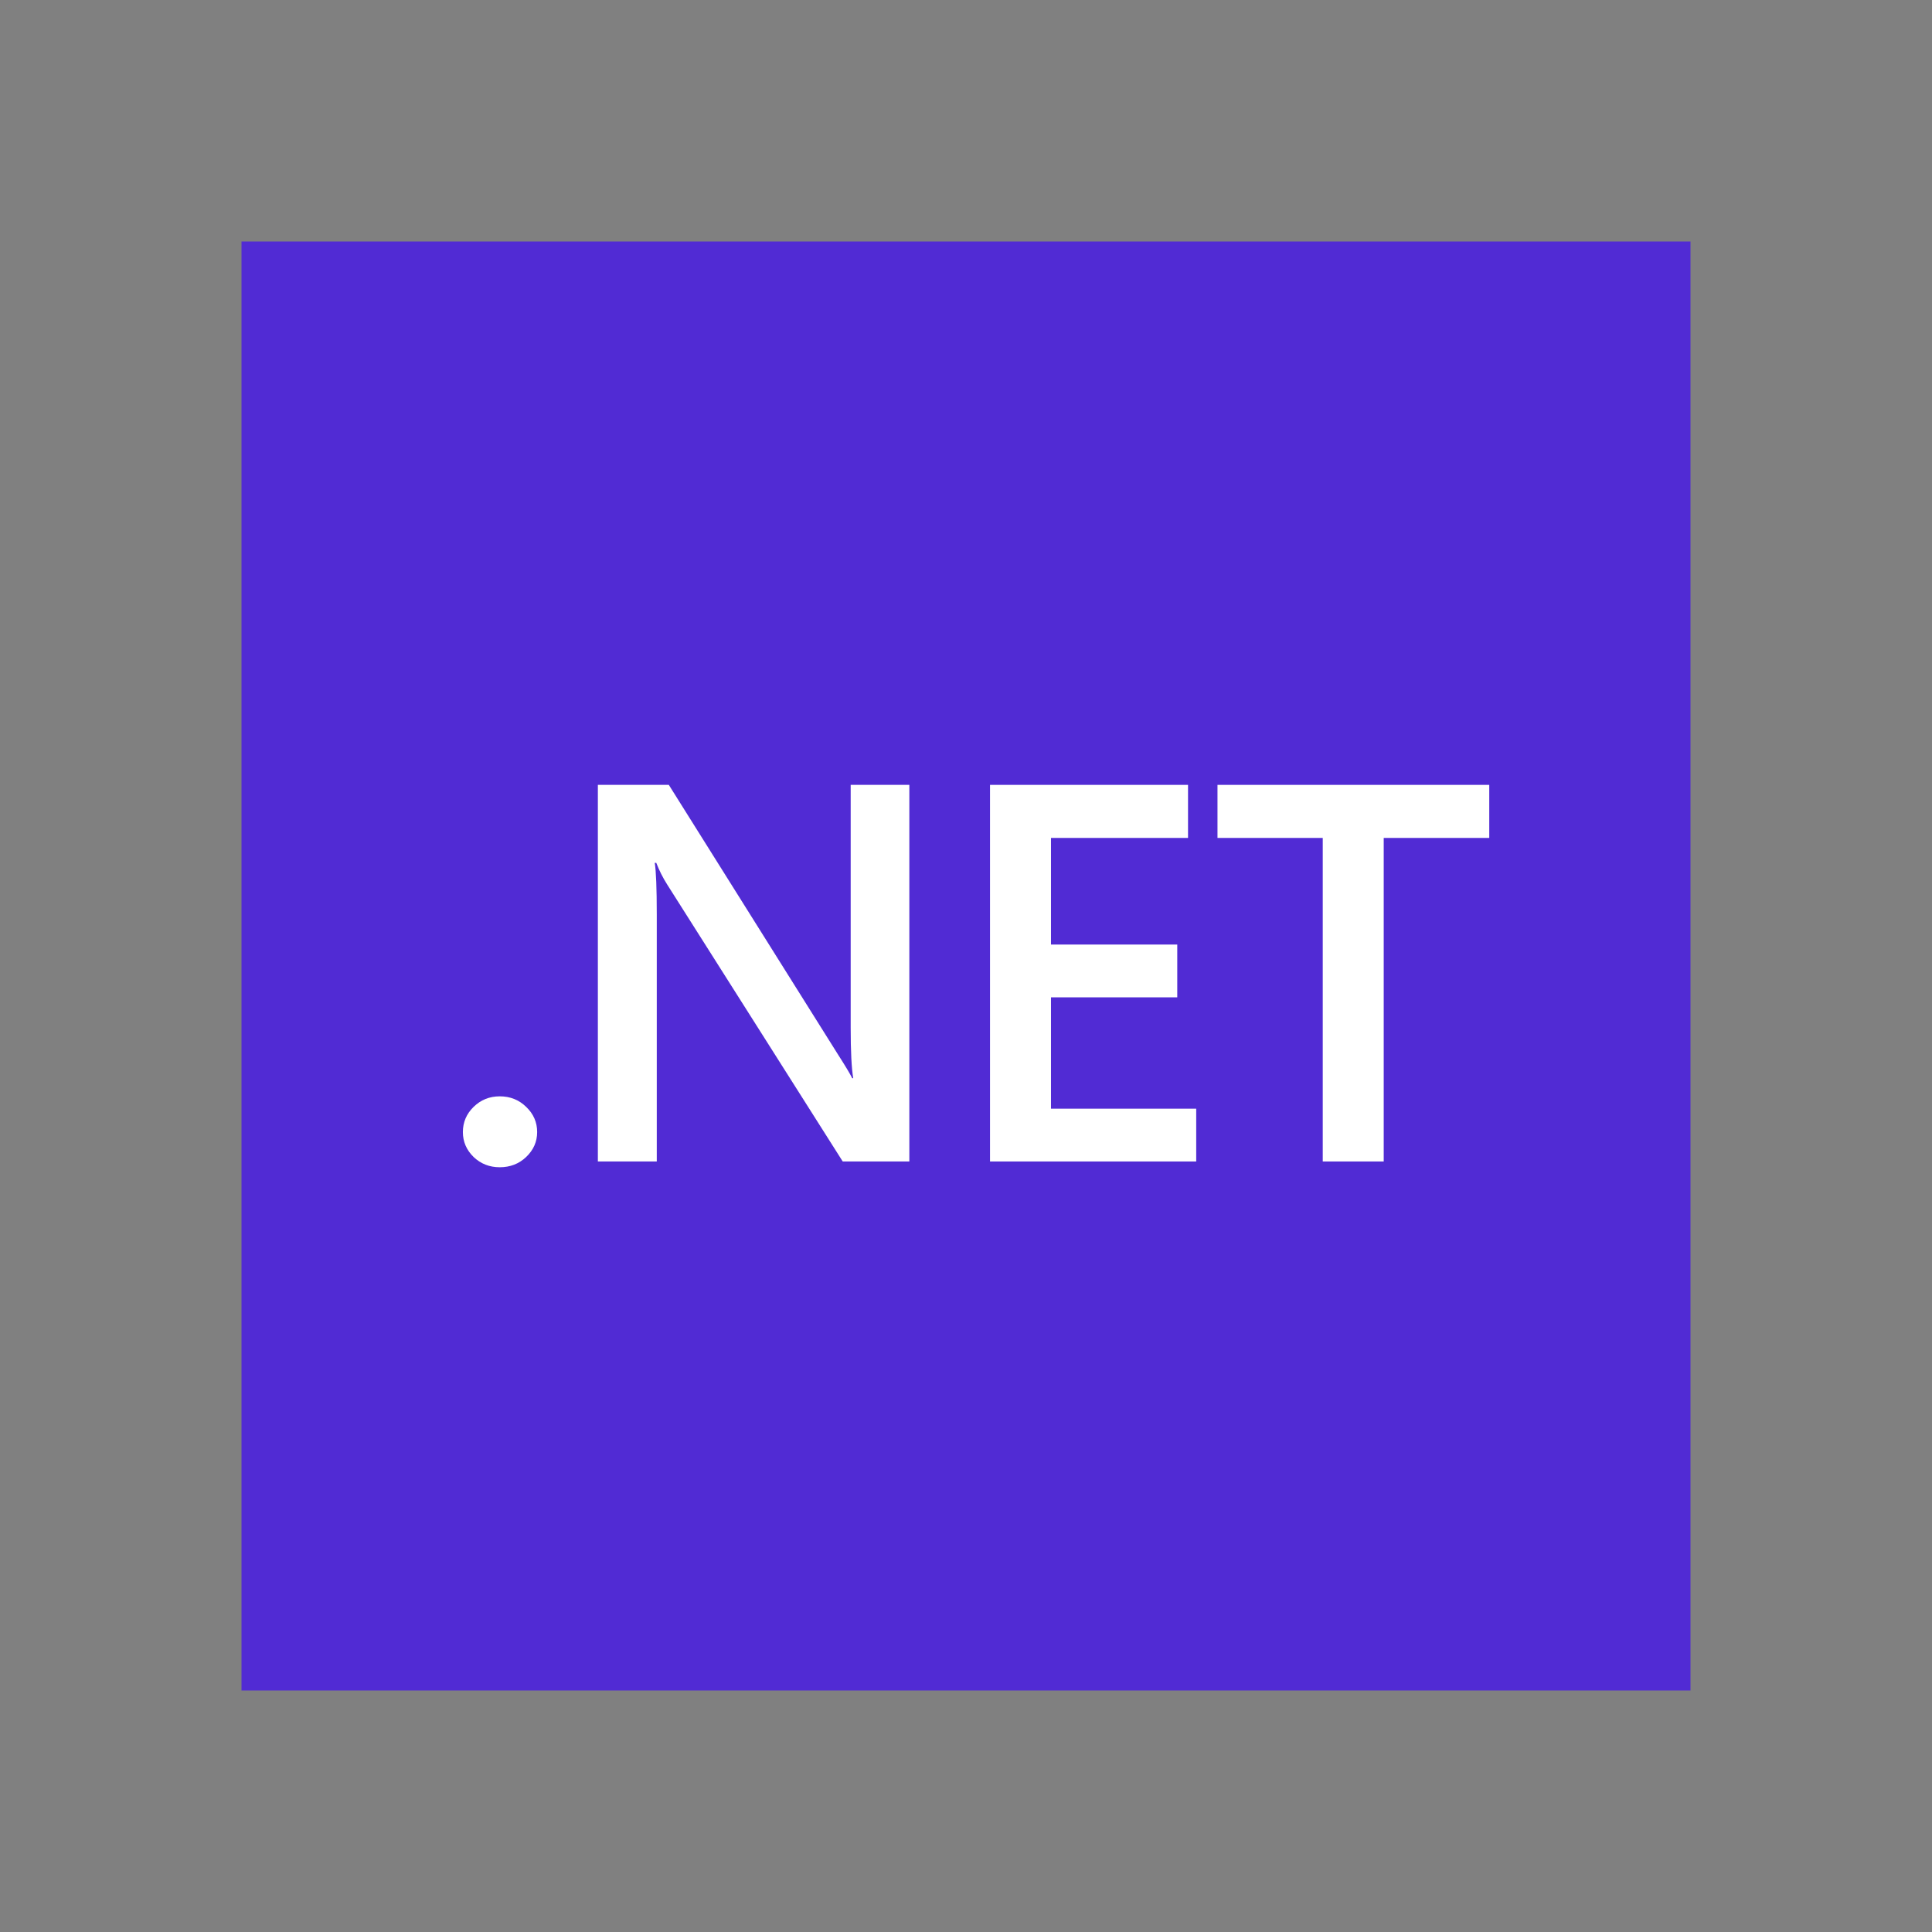 <svg width="128" height="128" viewBox="0 0 128 128" fill="none" xmlns="http://www.w3.org/2000/svg">
<rect x="0" y="0" width="128" height="128" fill="#808080" stroke="none"/>
<path d="M112 16H16V112H112V16Z" fill="#512BD4"/>
<path d="M33.11 77.333C32.431 77.333 31.855 77.107 31.379 76.655C30.904 76.191 30.667 75.64 30.667 75.002C30.667 74.352 30.904 73.796 31.379 73.332C31.855 72.868 32.431 72.635 33.11 72.635C33.8 72.635 34.383 72.868 34.858 73.332C35.345 73.796 35.588 74.352 35.588 75.002C35.588 75.64 35.345 76.191 34.858 76.655C34.383 77.107 33.8 77.333 33.11 77.333Z" fill="white"/>
<path d="M60.246 76.951H55.833L44.209 58.612C43.915 58.148 43.672 57.666 43.48 57.168H43.378C43.468 57.701 43.513 58.844 43.513 60.595V76.951H39.61V52H44.311L55.545 69.904C56.02 70.646 56.326 71.157 56.461 71.435H56.529C56.416 70.774 56.36 69.654 56.36 68.077V52H60.246V76.951Z" fill="white"/>
<path d="M79.252 76.951H65.592V52H78.71V55.515H69.631V62.579H77.997V66.076H69.631V73.453H79.252V76.951Z" fill="white"/>
<path d="M98.667 55.515H91.675V76.951H87.636V55.515H80.662V52H98.667V55.515Z" fill="white"/>
</svg>
